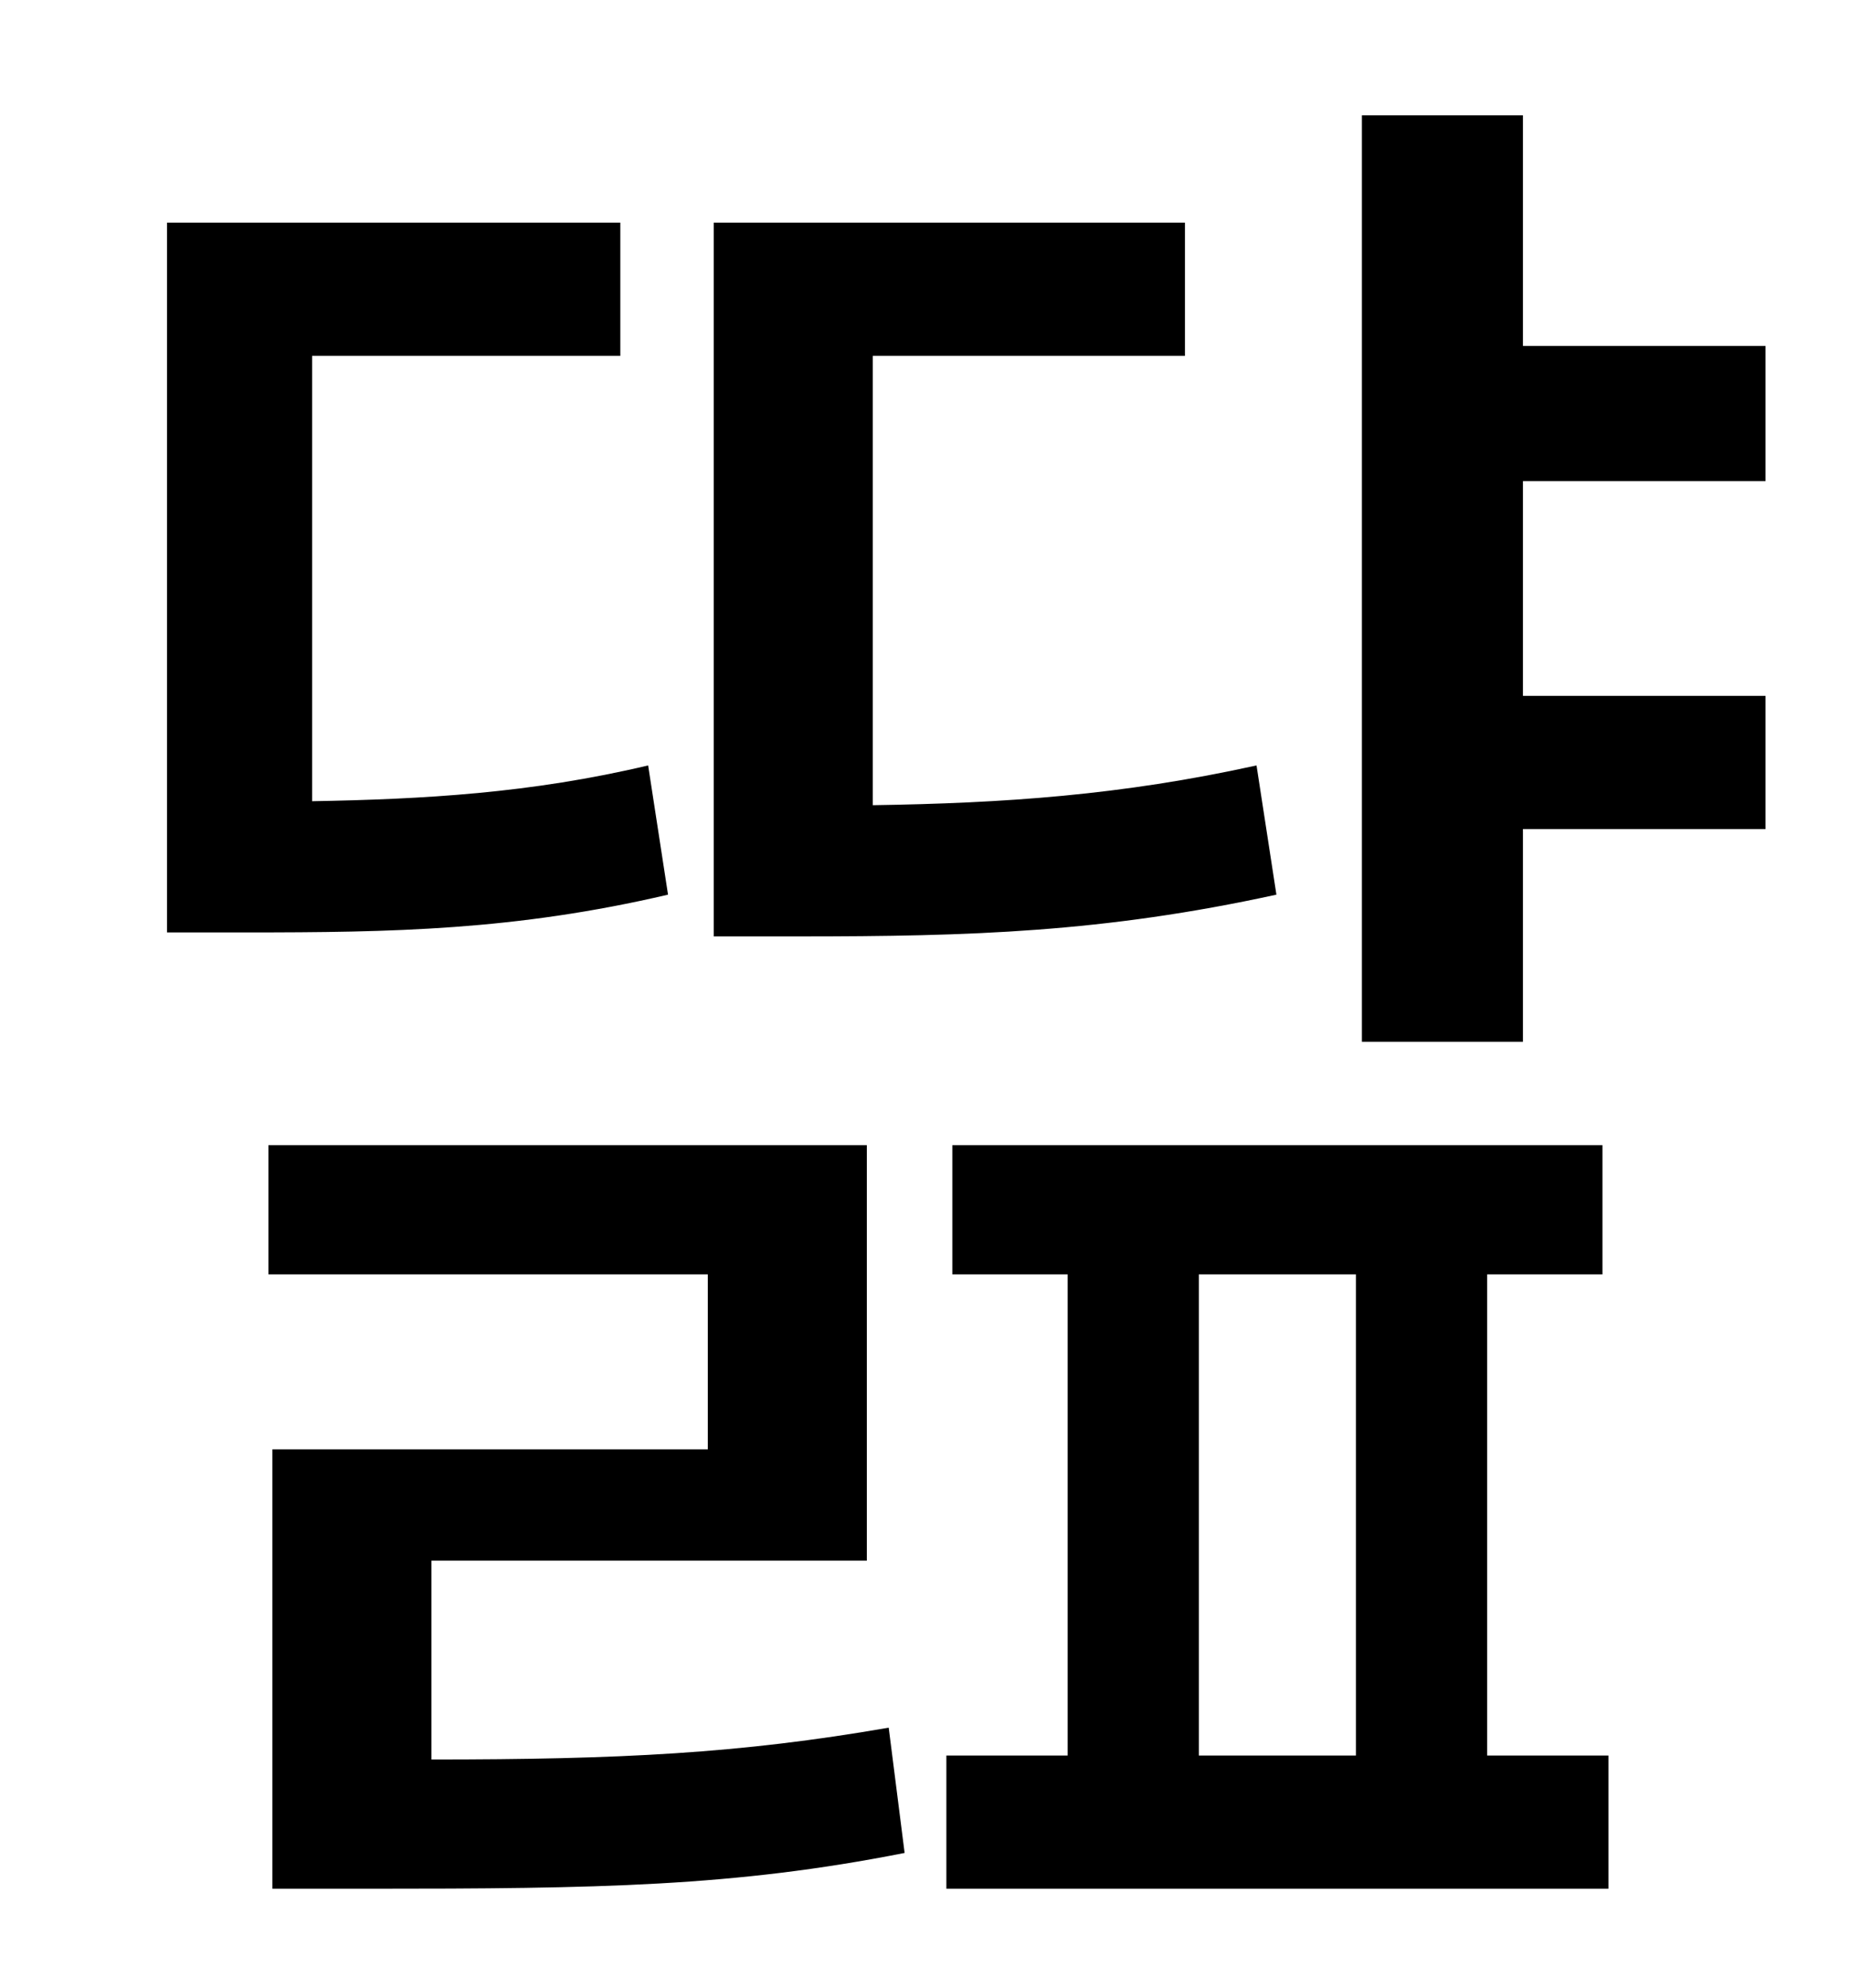<?xml version="1.0" standalone="no"?>
<!DOCTYPE svg PUBLIC "-//W3C//DTD SVG 1.1//EN" "http://www.w3.org/Graphics/SVG/1.1/DTD/svg11.dtd" >
<svg xmlns="http://www.w3.org/2000/svg" xmlns:xlink="http://www.w3.org/1999/xlink" version="1.1" viewBox="-10 0 930 1000">
   <path fill="currentColor"
d="M622 385l10 65c-87 19 -154 21 -240 21h-43v-359h237v67h-157v226c66 -1 125 -5 193 -20zM316 385l10 65c-77 18 -139 19 -212 19h-40v-357h228v67h-155v224c56 -1 110 -4 169 -18zM207 785v100c95 0 155 -3 230 -16l8 63c-86 17 -154 18 -270 18h-48v-221h219v-88h-221
v-65h301v209h-219zM593 641v242h79v-242h-79zM738 641v242h61v67h-333v-67h61v-242h-58v-65h327v65h-58zM878 242h-122v108h122v67h-122v107h-81v-466h81v116h122v68z" />
</svg>
